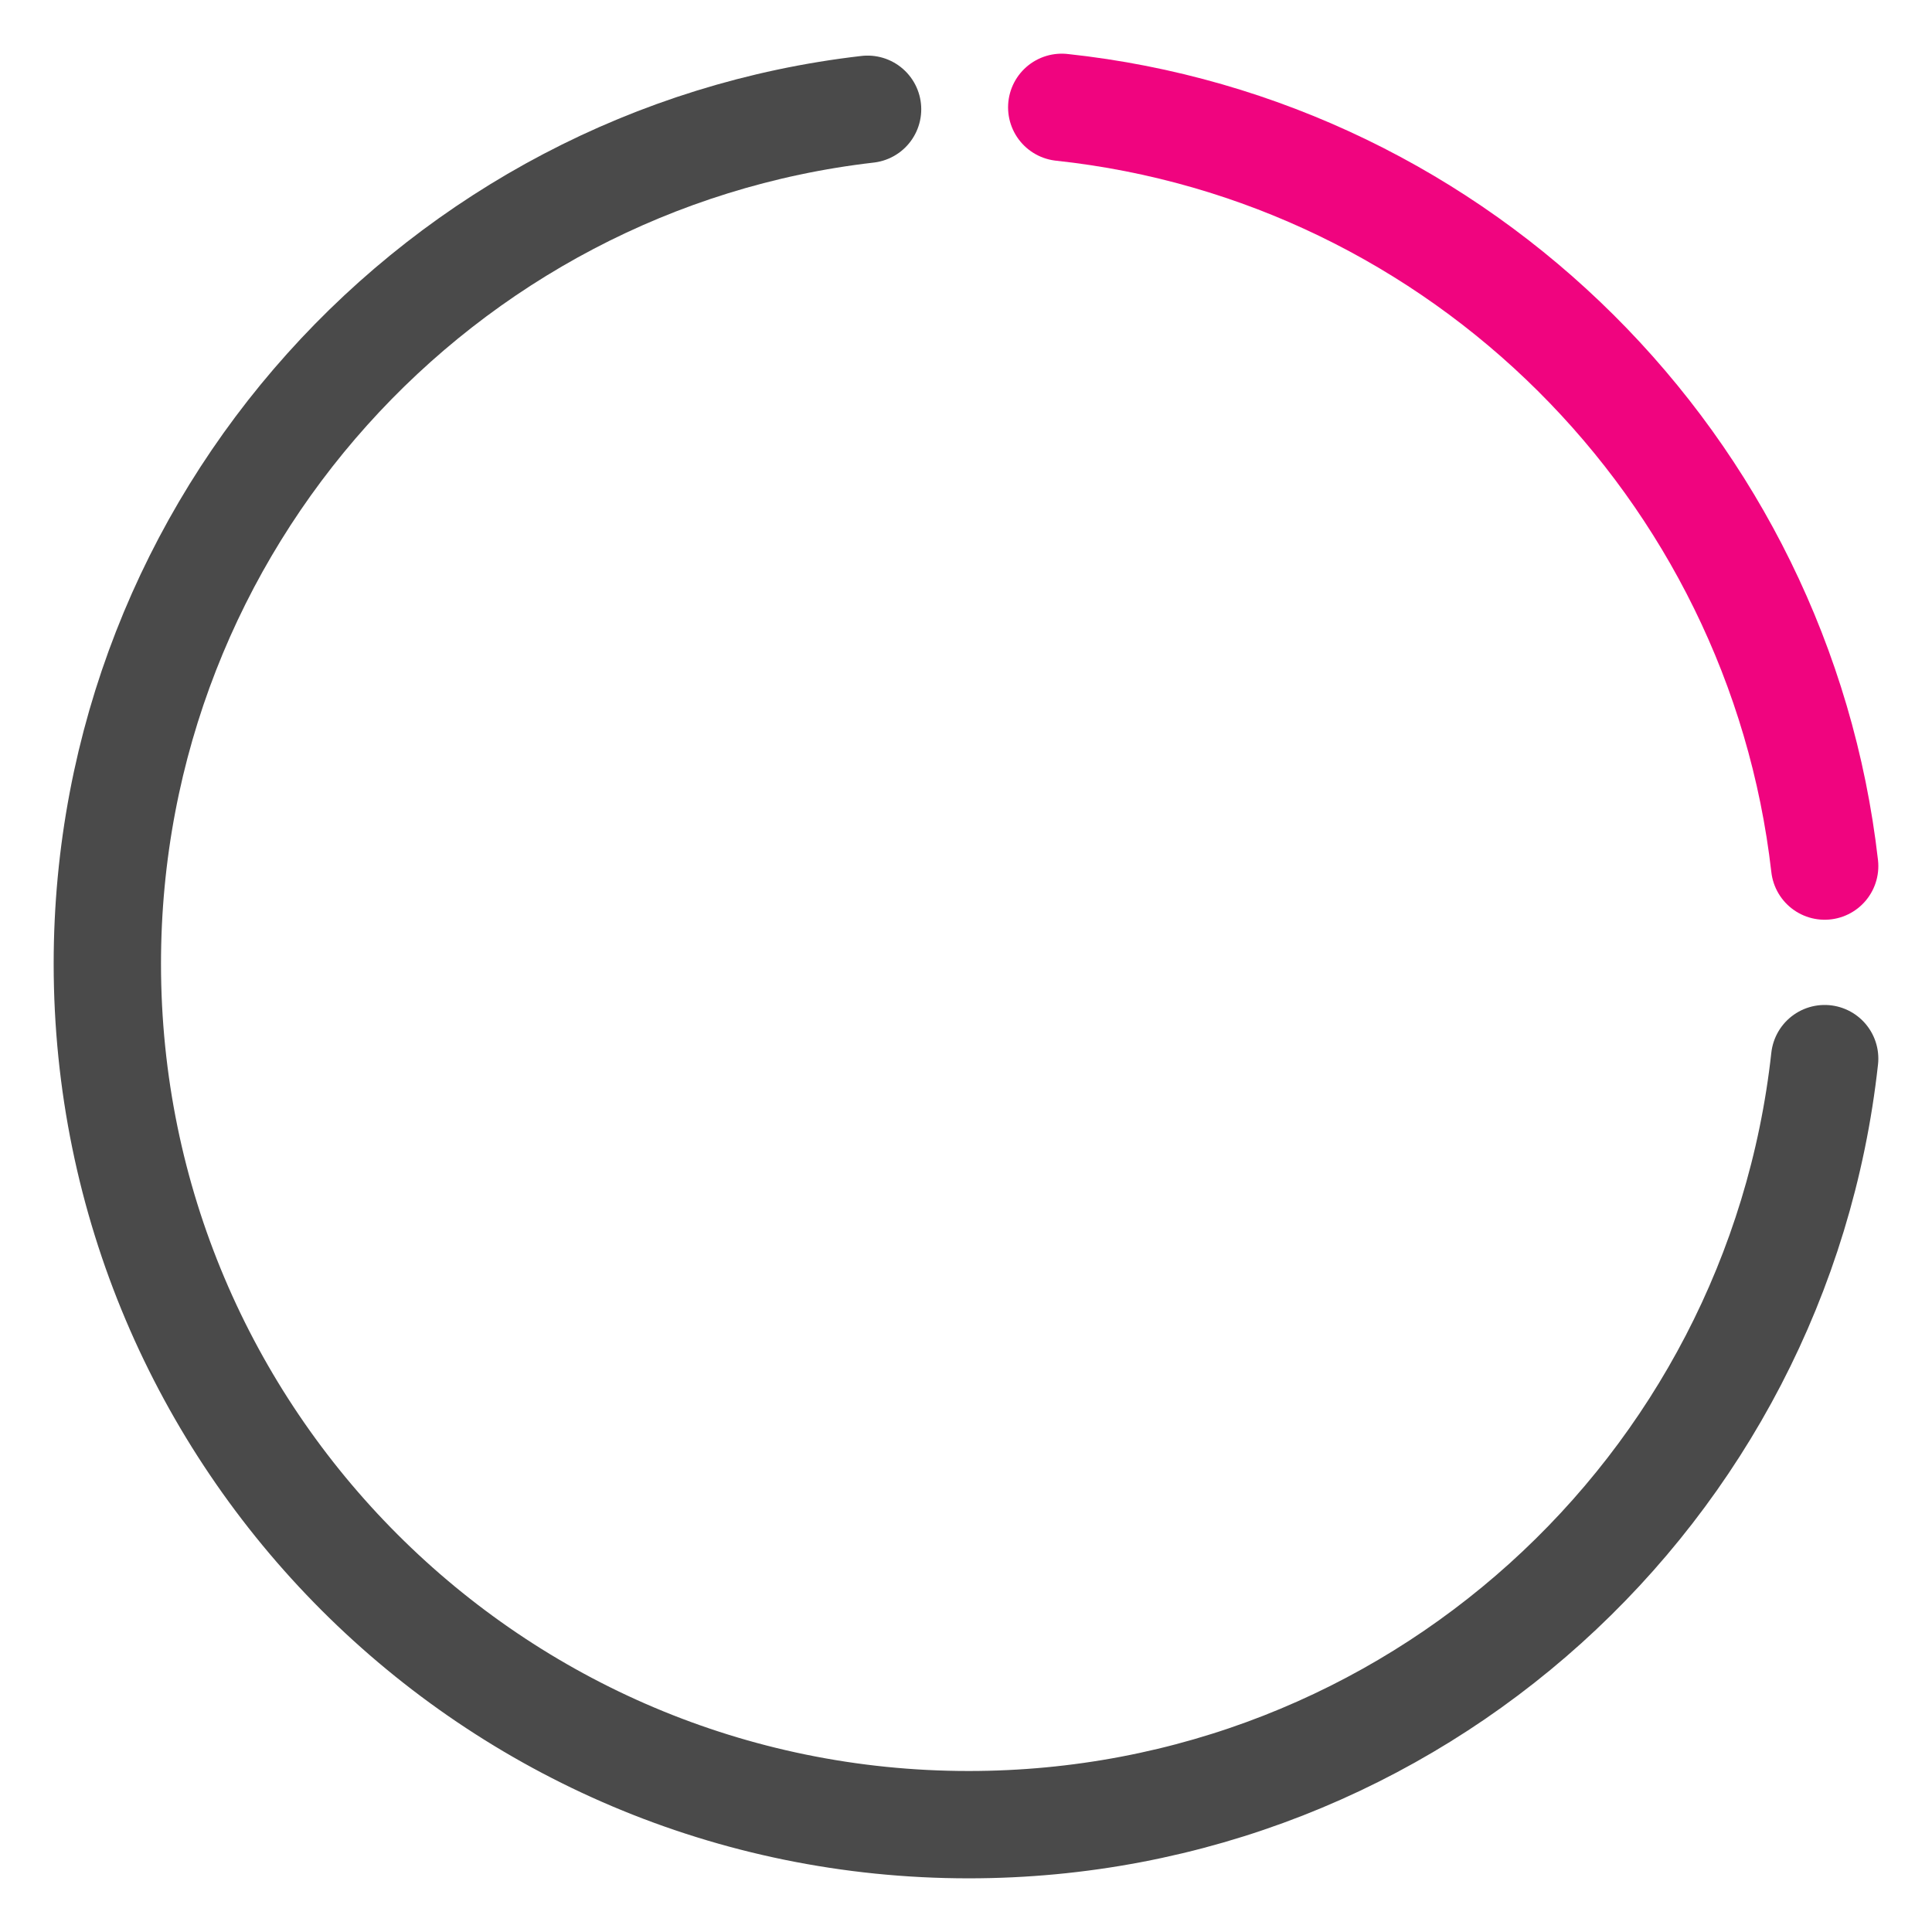 <svg width="18" height="18" viewBox="0 0 18 18" fill="none" xmlns="http://www.w3.org/2000/svg">
<path d="M17 8.069C16.575 4.348 13.611 1.399 9.892 1" stroke="#F0047F" stroke-miterlimit="10" stroke-linecap="round" stroke-linejoin="round"/>
<path d="M8.083 1.018C4.1 1.477 1 4.867 1 8.979C1 13.406 4.592 17 9.025 17C13.161 17 16.558 13.882 17 9.863" stroke="#4A4A4A" stroke-miterlimit="10" stroke-linecap="round" stroke-linejoin="round"/>
</svg>
